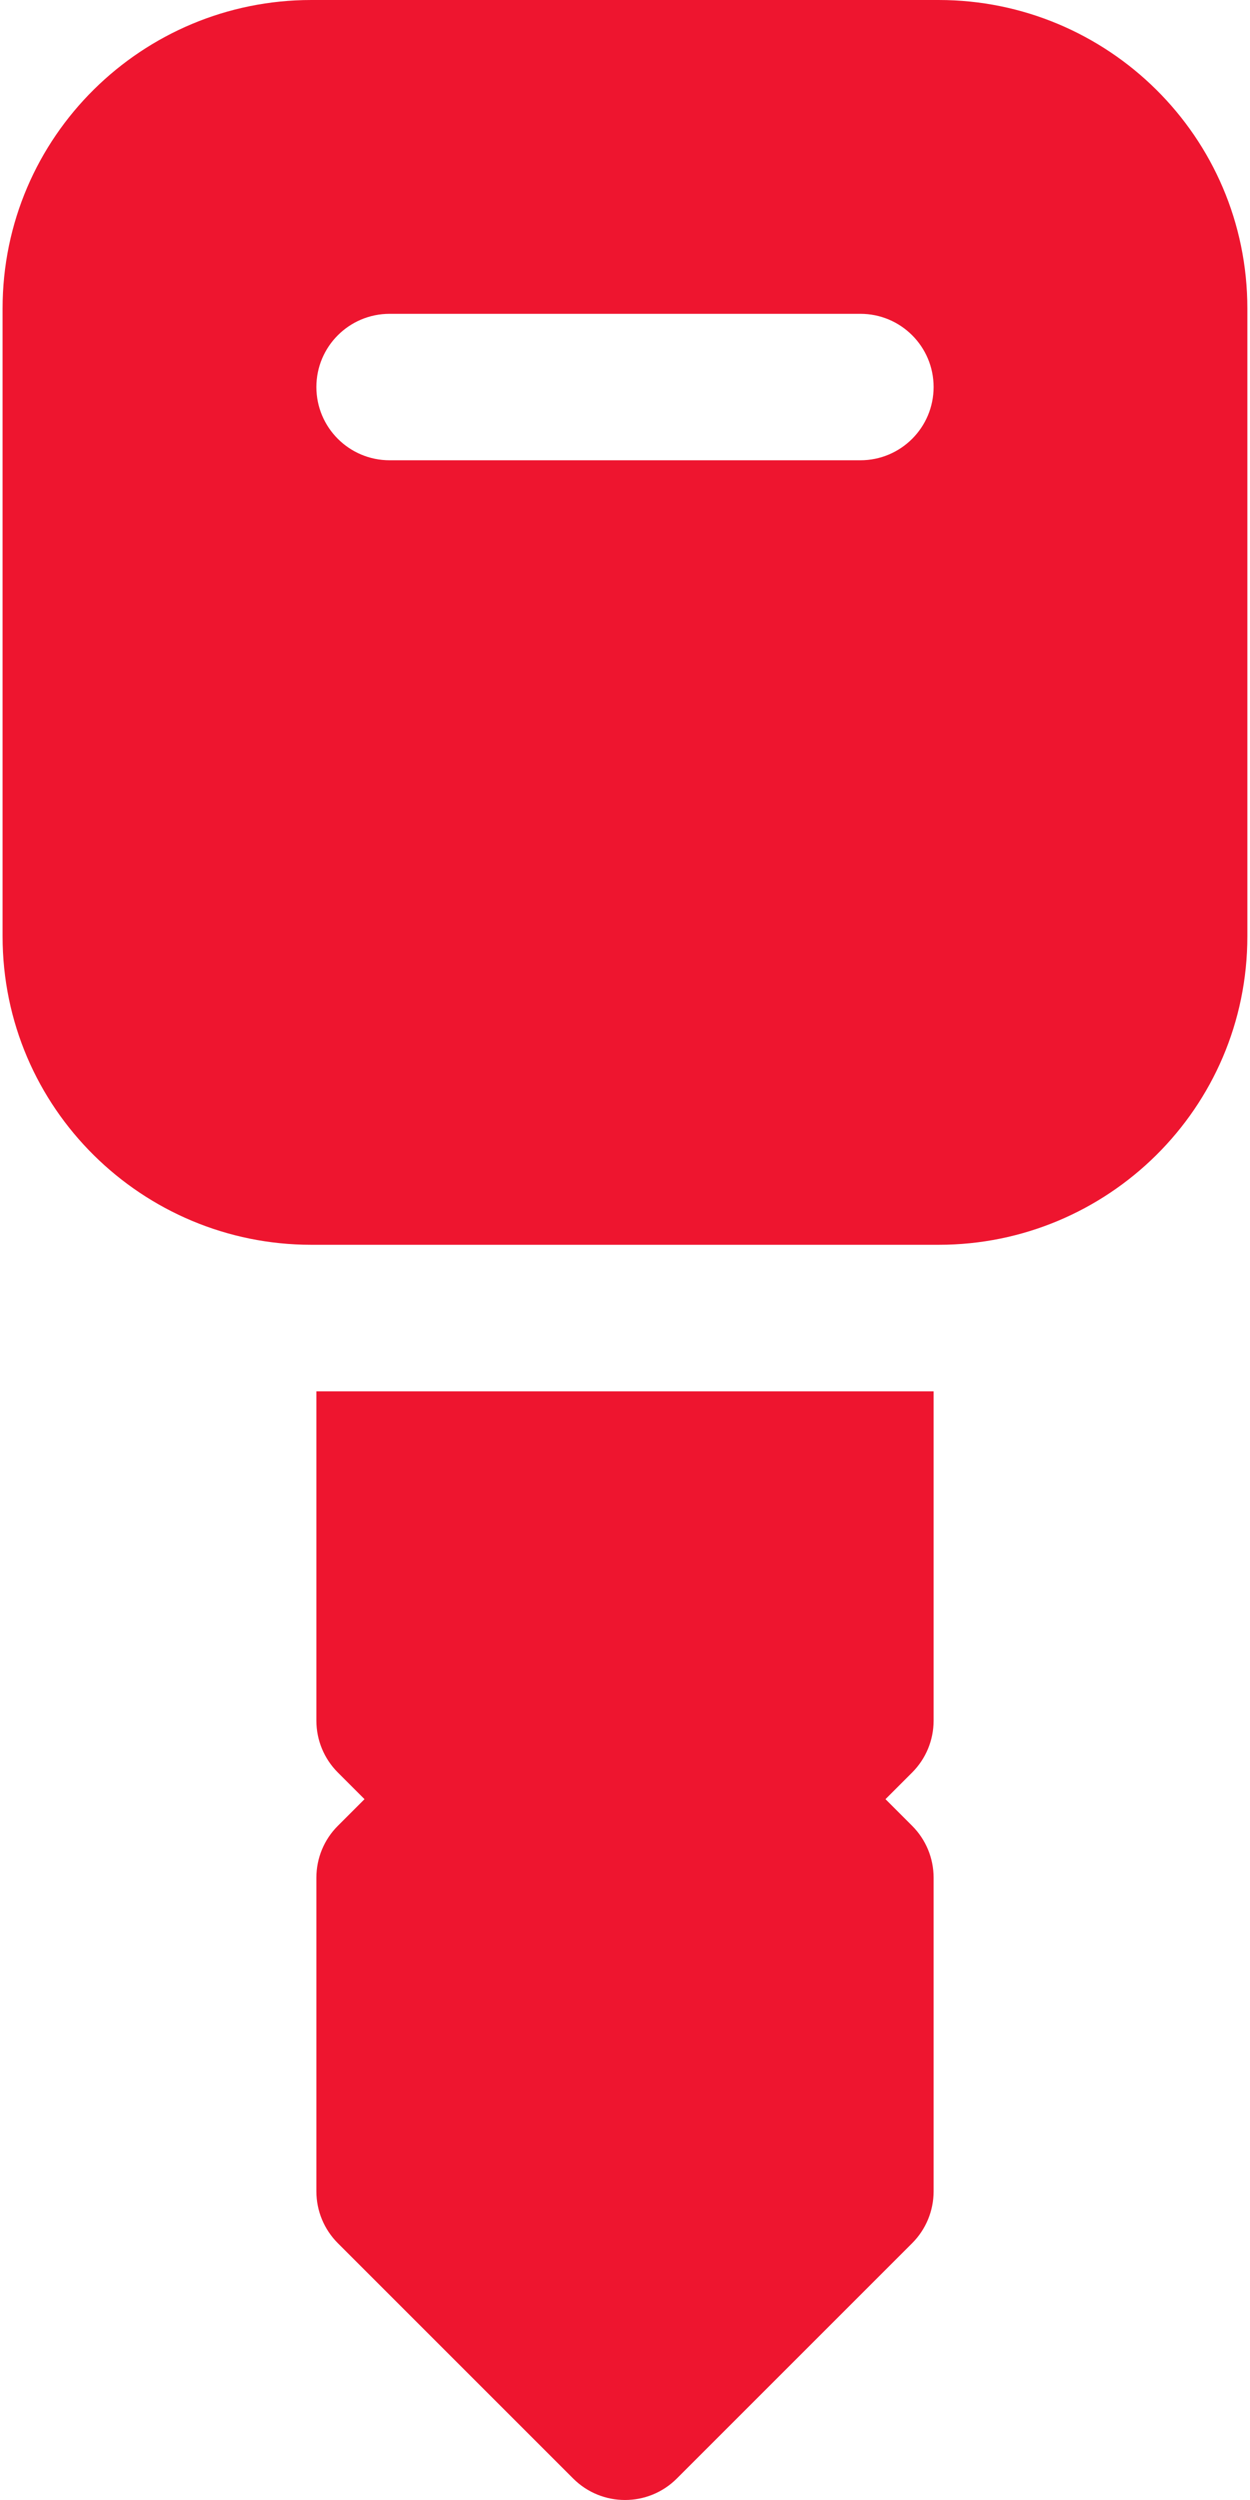 <svg width="18" height="36" viewBox="0 0 18 36" fill="none" xmlns="http://www.w3.org/2000/svg">
<path d="M13.444 24.778C13.444 25.058 13.333 25.326 13.135 25.524L12.751 25.908L13.135 26.292C13.333 26.49 13.444 26.758 13.444 27.038V31.556C13.444 31.836 13.333 32.104 13.135 32.302L9.746 35.691C9.334 36.103 8.666 36.103 8.254 35.691L4.865 32.302C4.667 32.104 4.556 31.836 4.556 31.556V27.038C4.556 26.758 4.667 26.489 4.865 26.292L5.249 25.908L4.865 25.524C4.667 25.326 4.556 25.058 4.556 24.778V20.035H13.444V24.778H13.444Z" fill="#EE152F"/>
<path d="M13.519 17.925H4.481C2.059 17.925 0.037 15.966 0.037 13.481V4.444C0.037 1.958 2.06 7.24792e-05 4.481 7.24792e-05H13.519C15.941 7.24792e-05 17.962 1.959 17.962 4.444V13.481C17.962 15.967 15.94 17.925 13.519 17.925ZM12.389 4.519H5.611C5.028 4.519 4.556 4.991 4.556 5.573C4.556 6.156 5.028 6.628 5.611 6.628H12.389C12.972 6.628 13.444 6.156 13.444 5.573C13.444 4.991 12.972 4.519 12.389 4.519Z" fill="#EE152F"/>
</svg>
